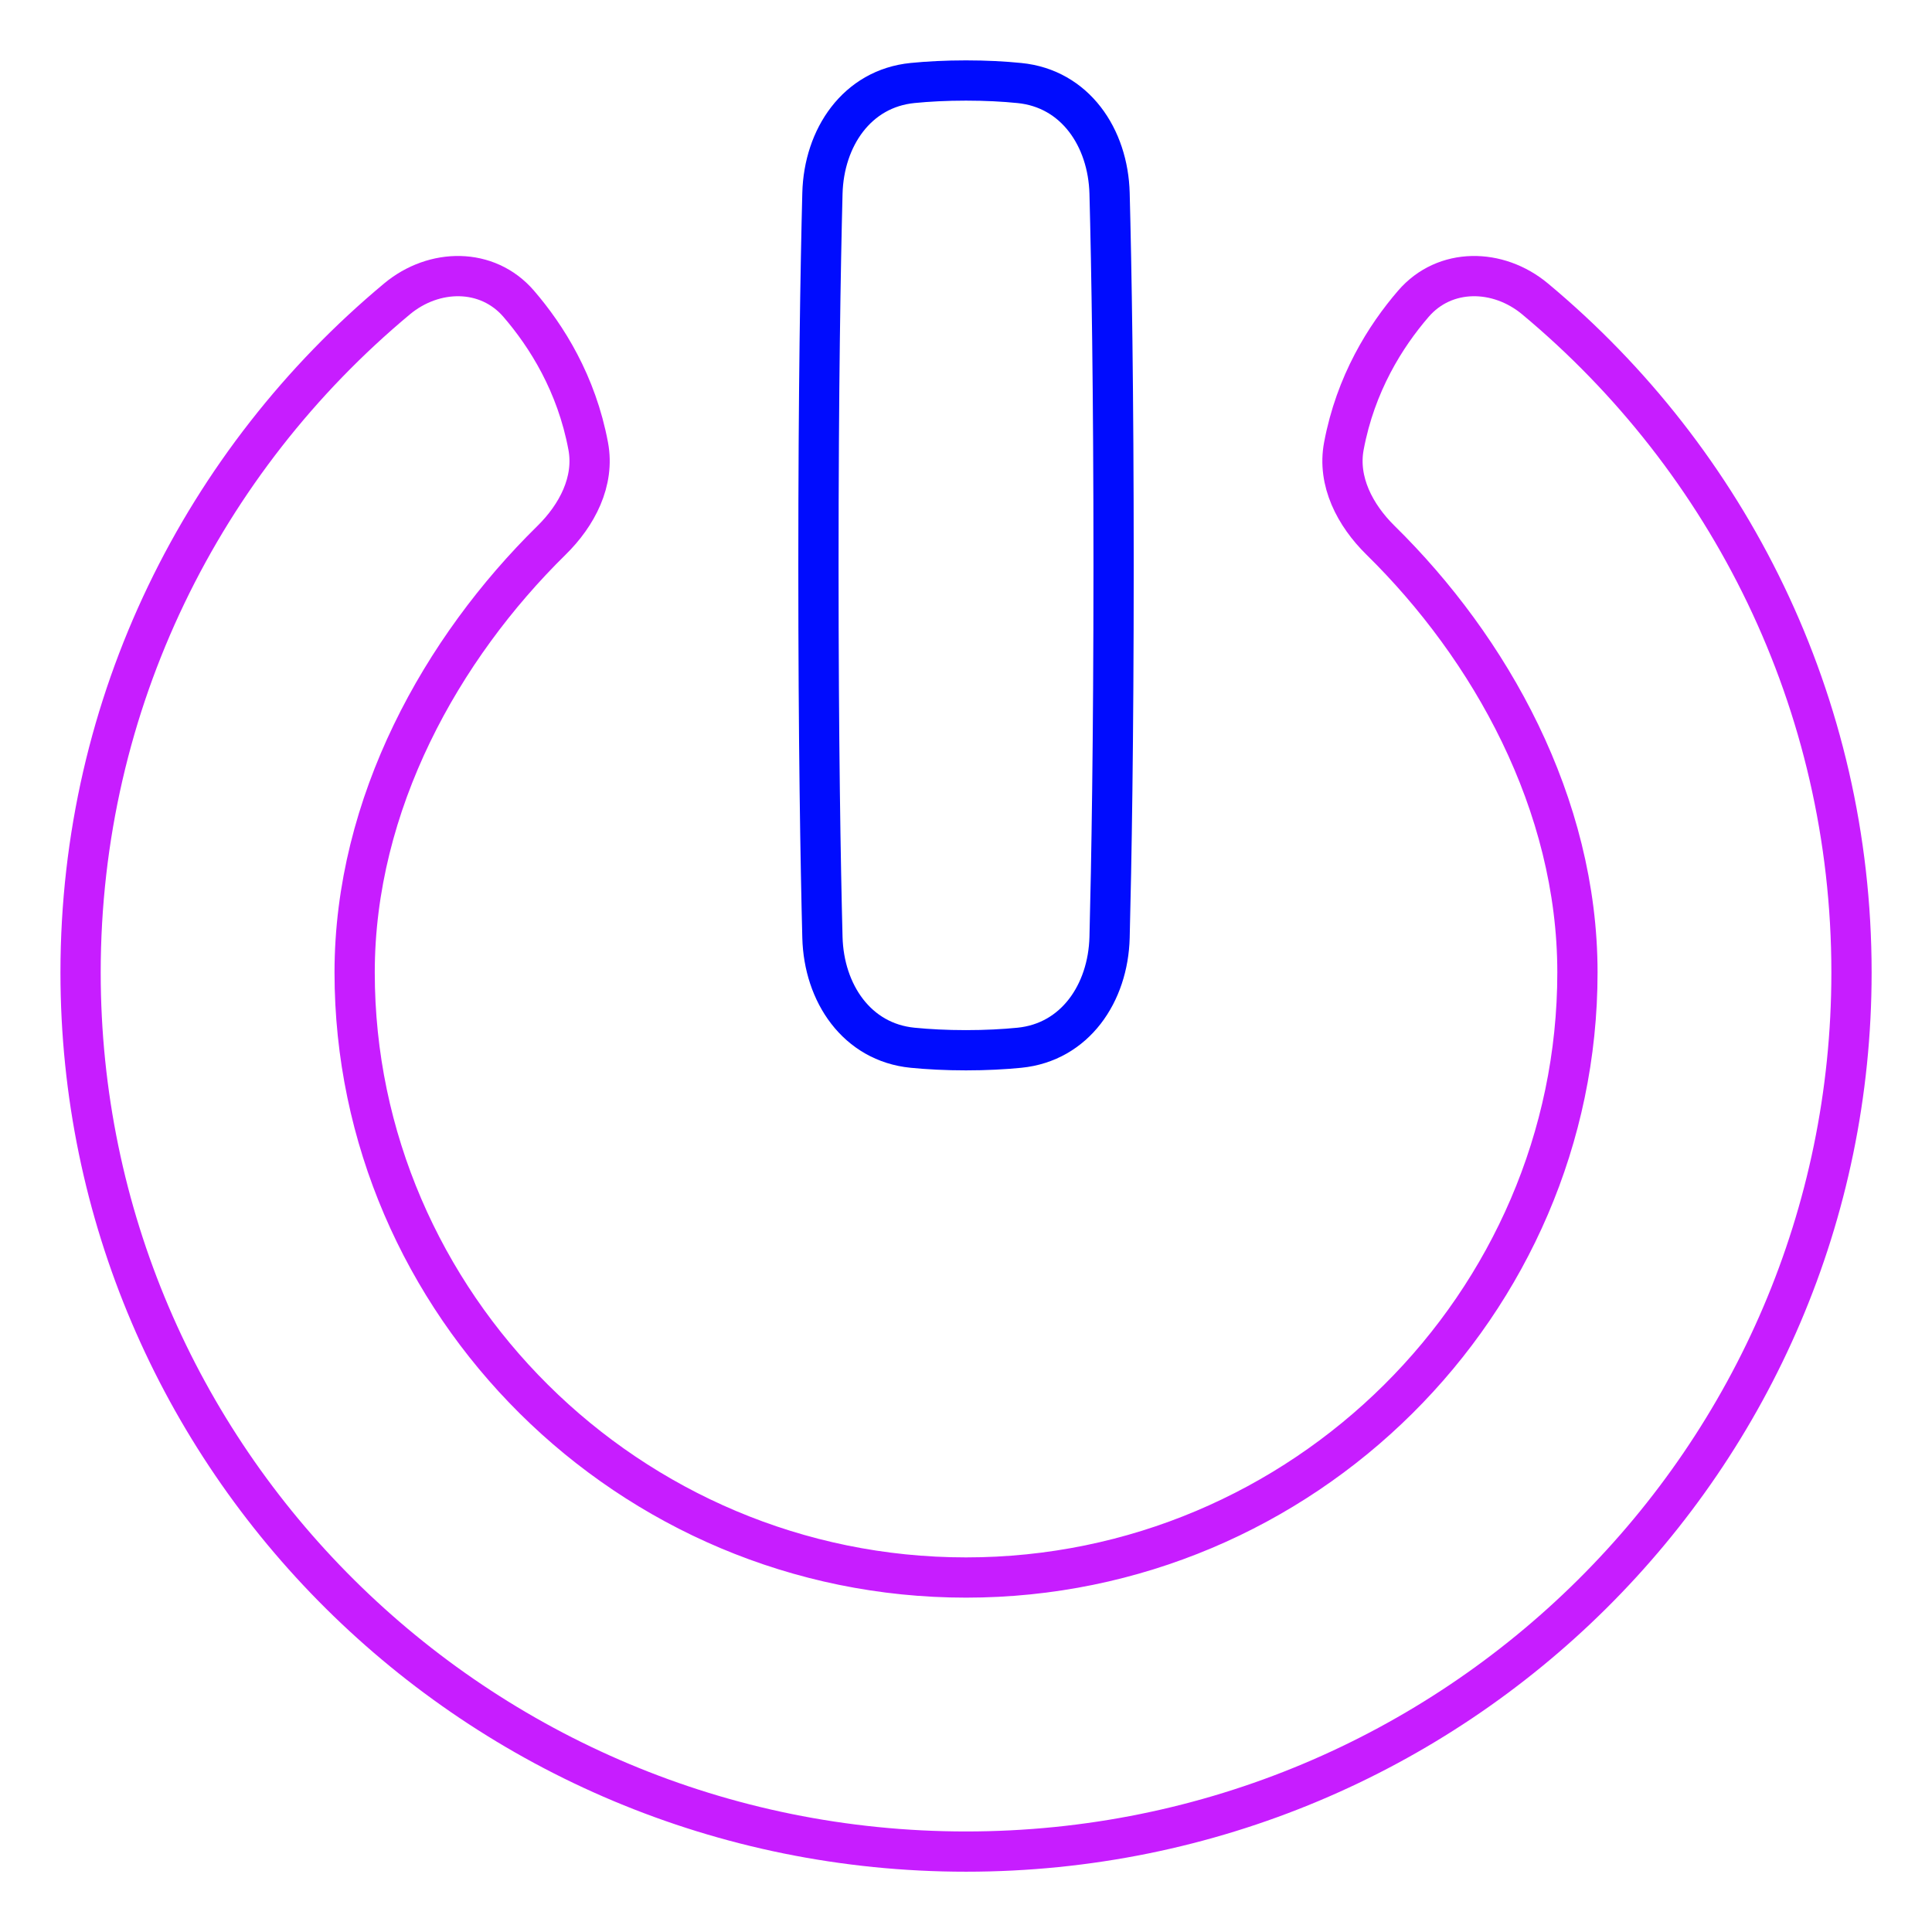 <svg viewBox="0 0 48 48" fill="none" xmlns="http://www.w3.org/2000/svg" id="Button-Power-1--Streamline-Plump-Neon">
  <desc>
    Button Power 1 Streamline Icon: https://streamlinehq.com
  </desc>
  <g id="button-power-1--power-button-on-off">
    <path id="Vector" d="M12.887 7.547c-0.78 -0.905 -2.105 -0.886 -3.023 -0.121C5.057 11.432 2.002 17.442 2.002 24.161c0 12.062 9.849 21.841 21.999 21.841 12.149 0 21.999 -9.779 21.999 -21.841 0 -6.719 -3.055 -12.729 -7.862 -16.735 -0.918 -0.765 -2.243 -0.784 -3.023 0.121 -0.694 0.805 -1.436 1.982 -1.727 3.537 -0.164 0.874 0.277 1.716 0.911 2.339 2.729 2.681 4.892 6.542 4.892 10.738 0 8.223 -6.809 15.032 -15.19 15.032 -8.38 0 -15.19 -6.809 -15.19 -15.032 0 -4.196 2.162 -8.057 4.892 -10.738 0.634 -0.623 1.075 -1.464 0.911 -2.339 -0.291 -1.555 -1.033 -2.732 -1.727 -3.537Z" stroke="#c71dff" stroke-linecap="round" stroke-linejoin="round" stroke-width="1"></path>
    <path id="Vector_2" d="M20.433 23.289c0.036 1.389 0.857 2.606 2.24 2.742 0.386 0.038 0.828 0.062 1.327 0.062 0.5 0 0.941 -0.024 1.327 -0.062 1.382 -0.137 2.204 -1.354 2.24 -2.742 0.047 -1.835 0.1 -4.853 0.1 -9.242 0 -4.389 -0.052 -7.407 -0.1 -9.242 -0.036 -1.389 -0.857 -2.606 -2.24 -2.742C24.942 2.024 24.5 2 24 2c-0.5 0 -0.941 0.024 -1.327 0.062 -1.382 0.137 -2.204 1.354 -2.24 2.742 -0.047 1.835 -0.099 4.853 -0.099 9.242 0 4.389 0.052 7.407 0.099 9.242Z" stroke="#000cfe" stroke-linecap="round" stroke-linejoin="round" stroke-width="1"></path>
  </g>
</svg>